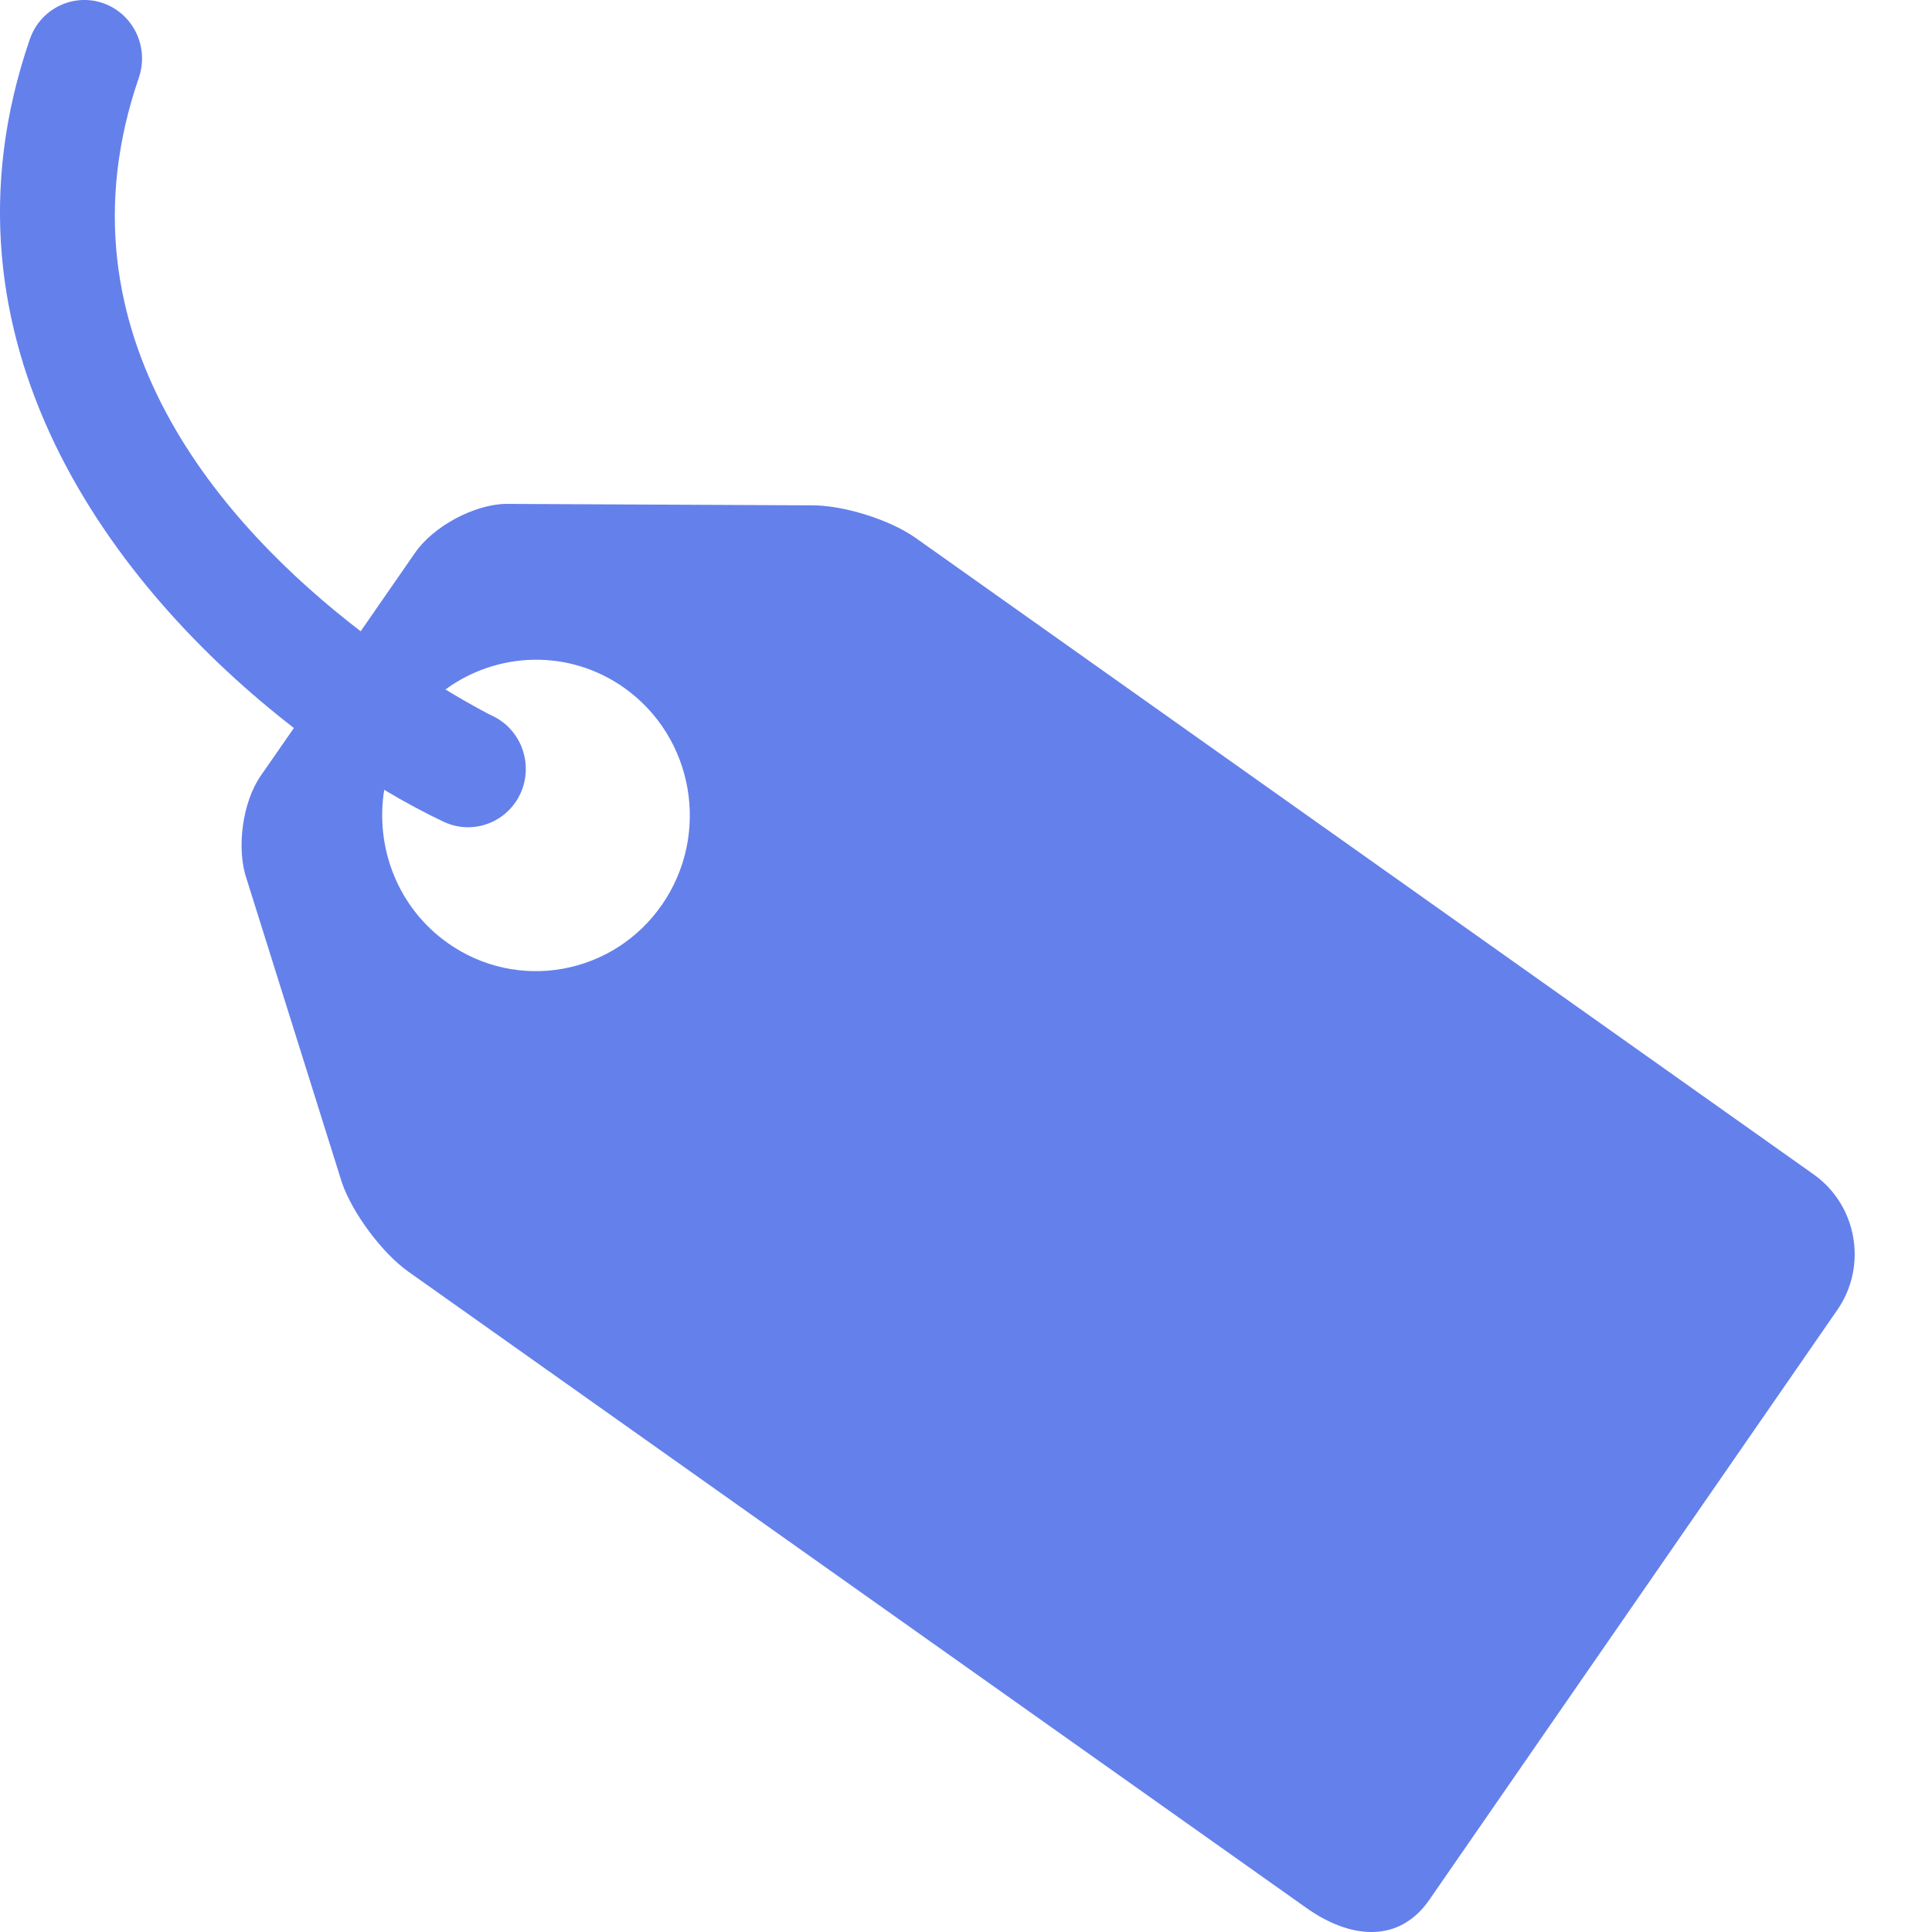 <svg width="16" height="16" viewBox="0 0 16 16" fill="none" xmlns="http://www.w3.org/2000/svg">
<path d="M0.247 0.325C0.334 0.072 0.607 -0.061 0.856 0.027C1.105 0.115 1.236 0.391 1.15 0.643C0.414 2.779 1.874 4.374 2.987 5.228L3.438 4.577C3.589 4.359 3.927 4.177 4.19 4.173L6.714 4.185C6.976 4.181 7.368 4.302 7.583 4.455L15.02 9.726C15.38 9.981 15.468 10.484 15.216 10.848L11.836 15.735C11.583 16.099 11.178 16.056 10.818 15.8L3.38 10.53C3.165 10.377 2.919 10.047 2.832 9.795L2.042 7.278C1.956 7.027 2.008 6.643 2.159 6.425L2.434 6.029C0.938 4.872 -0.615 2.826 0.247 0.325ZM3.707 7.809C4.284 8.218 5.078 8.076 5.482 7.493C5.886 6.909 5.746 6.105 5.169 5.696C4.711 5.372 4.117 5.396 3.689 5.71C3.905 5.841 4.052 5.917 4.081 5.93C4.319 6.044 4.421 6.332 4.309 6.574C4.227 6.749 4.055 6.851 3.876 6.851C3.808 6.851 3.739 6.836 3.673 6.805C3.519 6.732 3.354 6.644 3.182 6.541C3.105 7.015 3.292 7.515 3.707 7.809Z" fill="#6480EB"/>
</svg>
